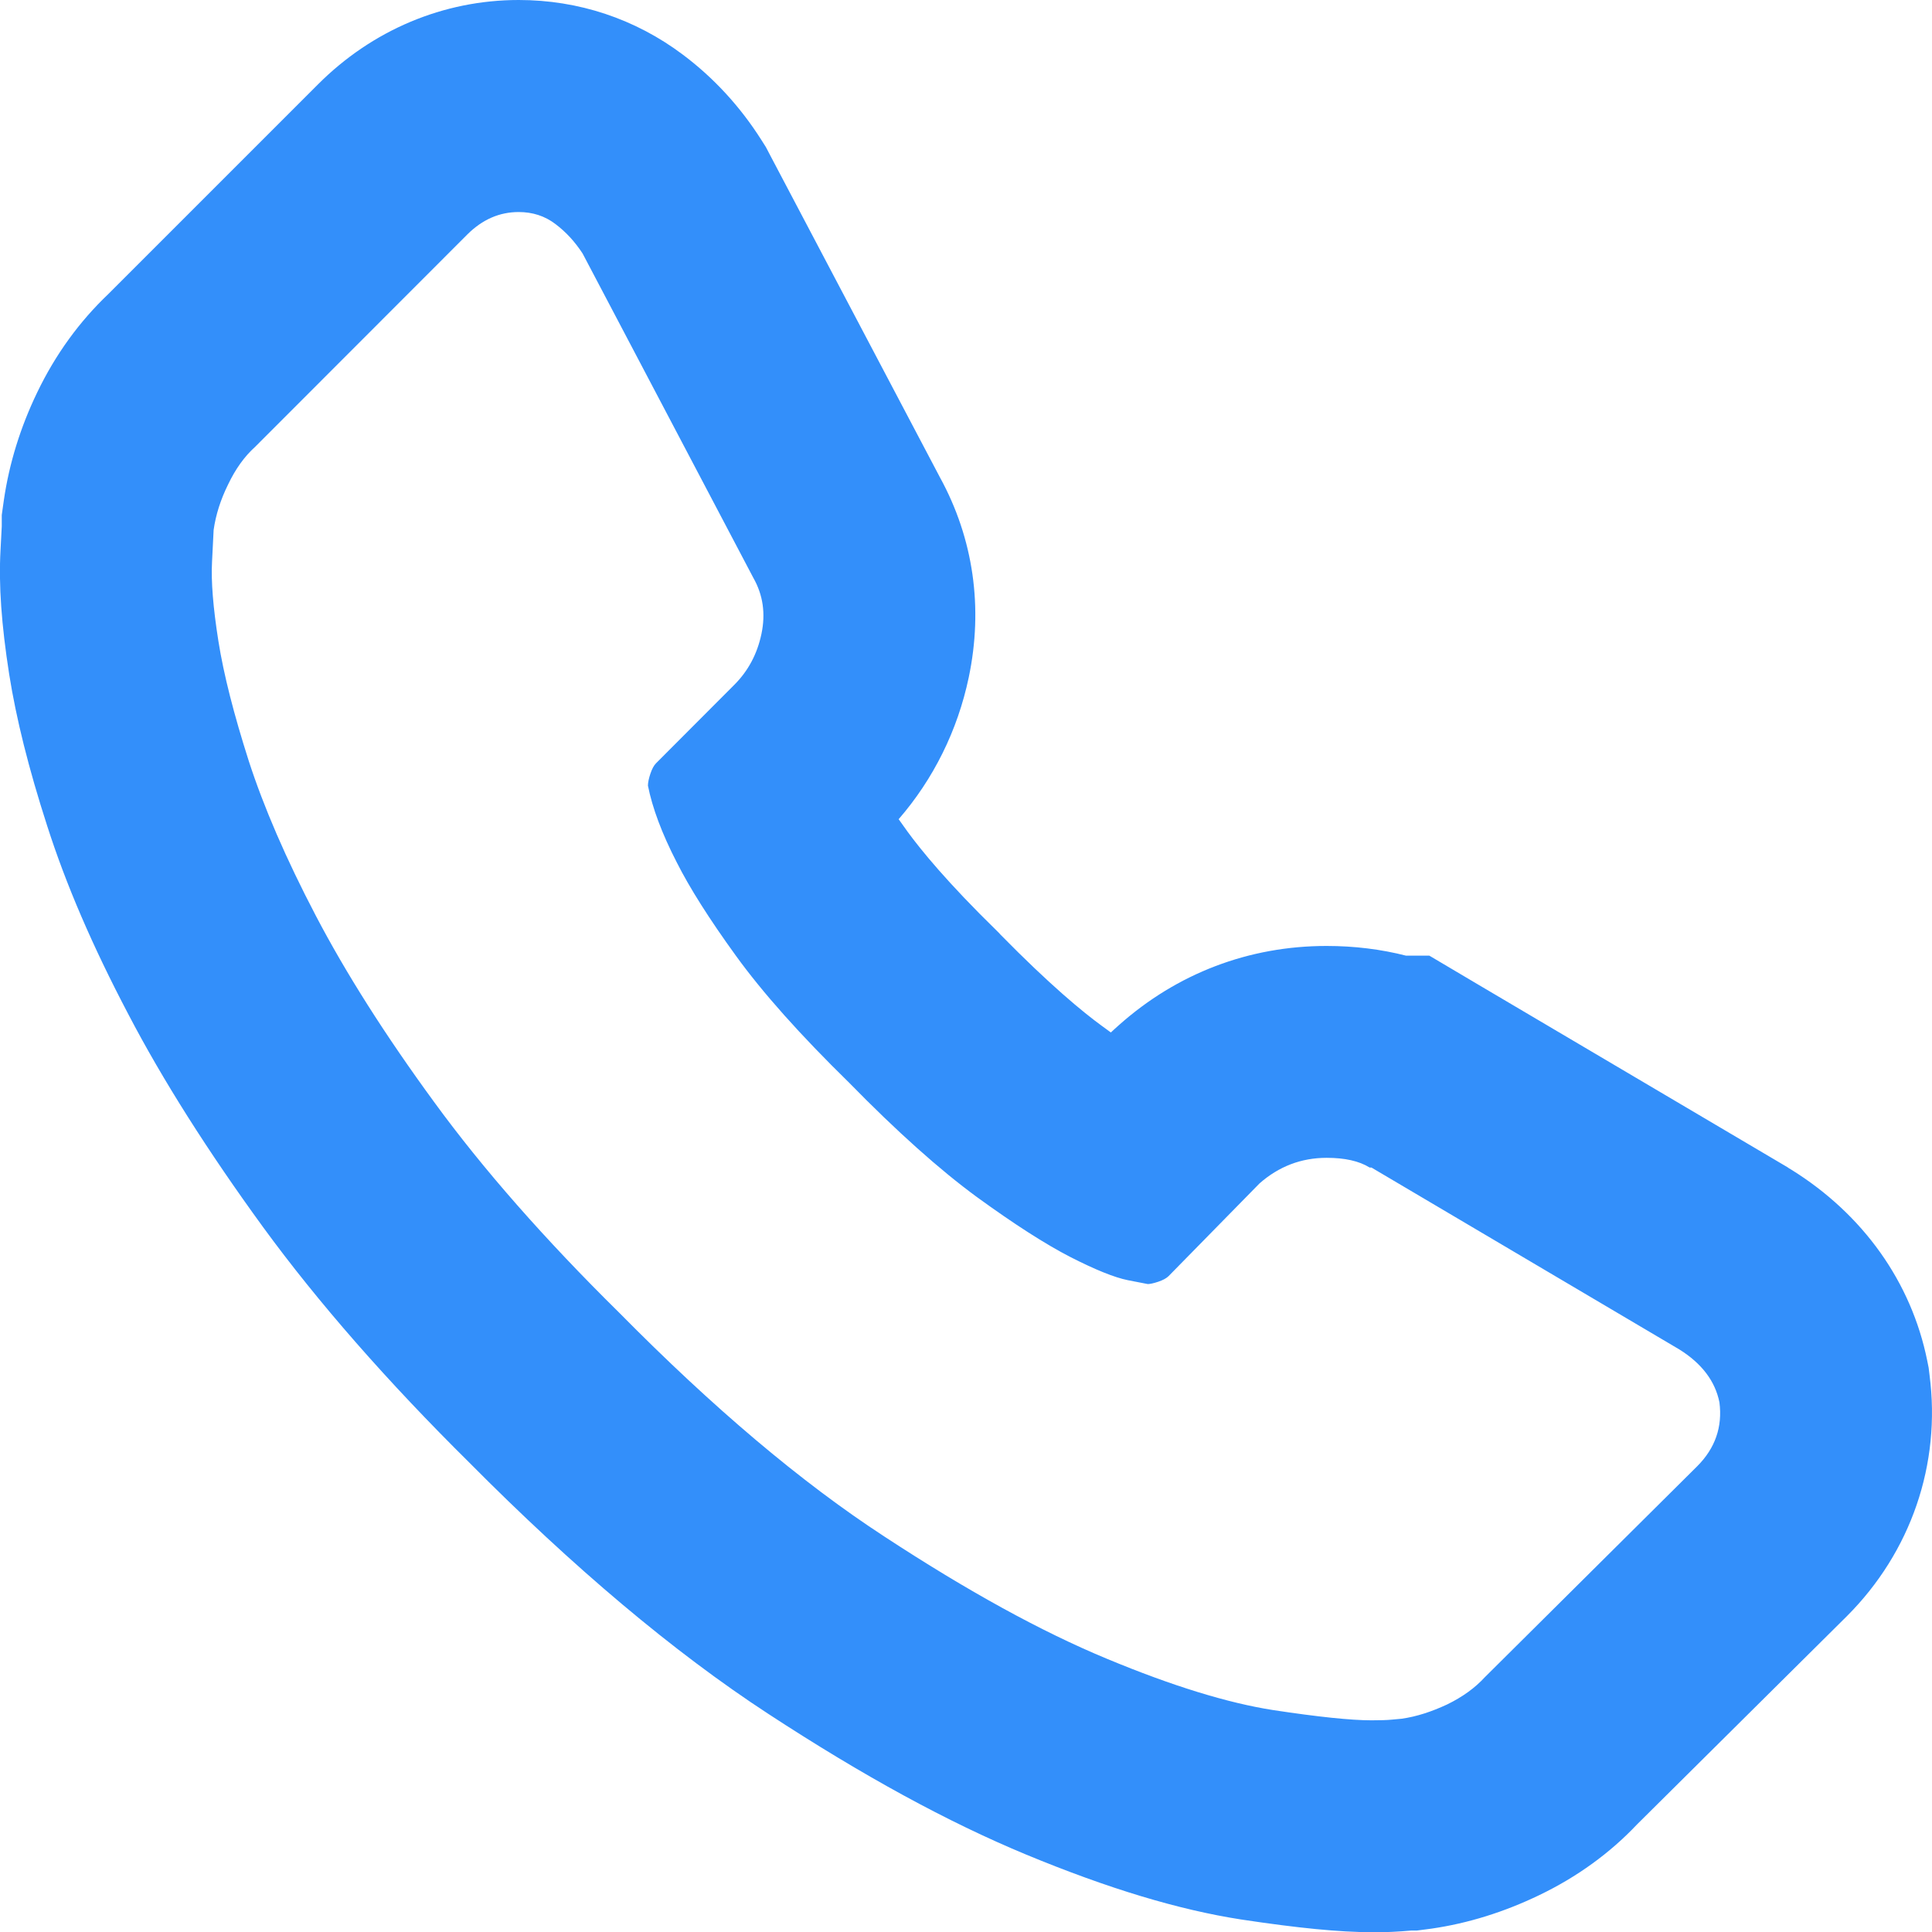 <svg xmlns="http://www.w3.org/2000/svg" width="10.943" height="10.944" viewBox="0 0 10.943 10.944">
    <g id="prefix__Shape_7" data-name="Shape 7" style="fill:none">
        <path d="M50.539 919.742a.413.413 0 01-.127.362l-1.2 1.195a.678.678 0 01-.213.154.876.876 0 01-.258.081h-.172a4.155 4.155 0 01-.556-.059 4.227 4.227 0 01-.941-.29 7.886 7.886 0 01-1.262-.693 9.4 9.4 0 01-1.5-1.267 9.914 9.914 0 01-1.049-1.195 8.507 8.507 0 01-.669-1.054 5.684 5.684 0 01-.38-.878 4.673 4.673 0 01-.172-.679 2.245 2.245 0 01-.036-.448l.009-.181a.881.881 0 01.081-.258.678.678 0 01.154-.213l1.2-1.2a.4.4 0 01.289-.127.337.337 0 01.208.068.628.628 0 01.154.167l.968 1.837a.44.44 0 01.045.317.564.564 0 01-.154.289l-.443.444a.149.149 0 00-.032.059.225.225 0 00-.014.068 1.635 1.635 0 00.163.434 3.98 3.98 0 00.335.529 5.876 5.876 0 00.642.72 5.991 5.991 0 00.724.647 4.175 4.175 0 00.529.339 1.406 1.406 0 00.326.131l.113.023a.215.215 0 00.059-.014.15.15 0 00.059-.032l.516-.525a.554.554 0 01.38-.145.472.472 0 01.244.054h.009l1.746 1.032a.456.456 0 01.225.308z" style="stroke:none" transform="translate(-40.8 -911.799)"/>
        <path d="M48.568 921.543c.048 0 .087-.001.117-.004l.054-.005c.085-.012.17-.04.258-.081.088-.043.158-.094.213-.154l1.203-1.195c.102-.102.144-.223.126-.362-.024-.12-.1-.22-.226-.299l-1.745-1.031h-.01c-.06-.037-.141-.055-.244-.055-.144 0-.271.049-.38.145l-.515.525c-.012.012-.032.023-.059.032-.027.009-.047.013-.059.013l-.113-.022c-.075-.015-.184-.059-.325-.131-.142-.073-.318-.186-.53-.34-.21-.154-.452-.37-.723-.647-.277-.271-.491-.511-.642-.72-.15-.207-.262-.384-.335-.529-.084-.163-.138-.308-.163-.434 0-.018.005-.041.014-.068.009-.027.02-.047.032-.059l.443-.444c.078-.078.13-.174.154-.289.024-.115.009-.22-.046-.317l-.967-1.837c-.043-.066-.094-.122-.154-.167-.06-.046-.13-.068-.208-.068-.109 0-.205.042-.29.126l-1.203 1.204c-.06.054-.111.125-.153.213-.043.087-.07.173-.082.258l-.009.18c-.006.11.006.259.036.449s.088.416.172.679c.085.262.211.554.38.877.169.323.392.675.67 1.055.277.38.627.778 1.049 1.194.53.537 1.03.96 1.501 1.267.47.308.89.539 1.262.693.37.154.684.25.94.29.257.039.442.058.557.058m0 1.2c-.18 0-.415-.023-.739-.072-.354-.055-.752-.175-1.218-.368-.443-.184-.92-.444-1.46-.797-.536-.35-1.105-.83-1.692-1.422-.463-.458-.857-.907-1.17-1.336-.31-.426-.568-.832-.763-1.206-.203-.386-.353-.735-.459-1.066-.105-.325-.175-.606-.215-.858-.044-.282-.06-.506-.049-.704l.007-.134v-.064l.012-.085c.03-.206.093-.411.189-.61.104-.216.24-.402.402-.556l1.187-1.187c.308-.309.712-.479 1.138-.479.339 0 .66.107.929.309.175.131.325.294.445.483l.026.041.023.044.963 1.827c.19.347.246.738.163 1.133-.063.3-.2.576-.397.803l.05.07c.076.104.225.288.51.566l.009.009.009.01c.279.284.465.437.572.515l.052.038.015-.014.03-.027c.33-.294.737-.449 1.177-.449.158 0 .309.019.45.055h.132l.282.167 1.746 1.031.01.007.012.007c.407.253.68.637.77 1.082l.008.04.005.041c.066.505-.105 1.003-.468 1.366l-1.189 1.18c-.153.162-.339.297-.553.4-.199.096-.404.16-.611.19l-.084.011h-.032c-.068.006-.141.01-.224.01z" style="fill:#338ffa;stroke:none" transform="translate(-40.8 -911.799)"/>
    </g>
</svg>
